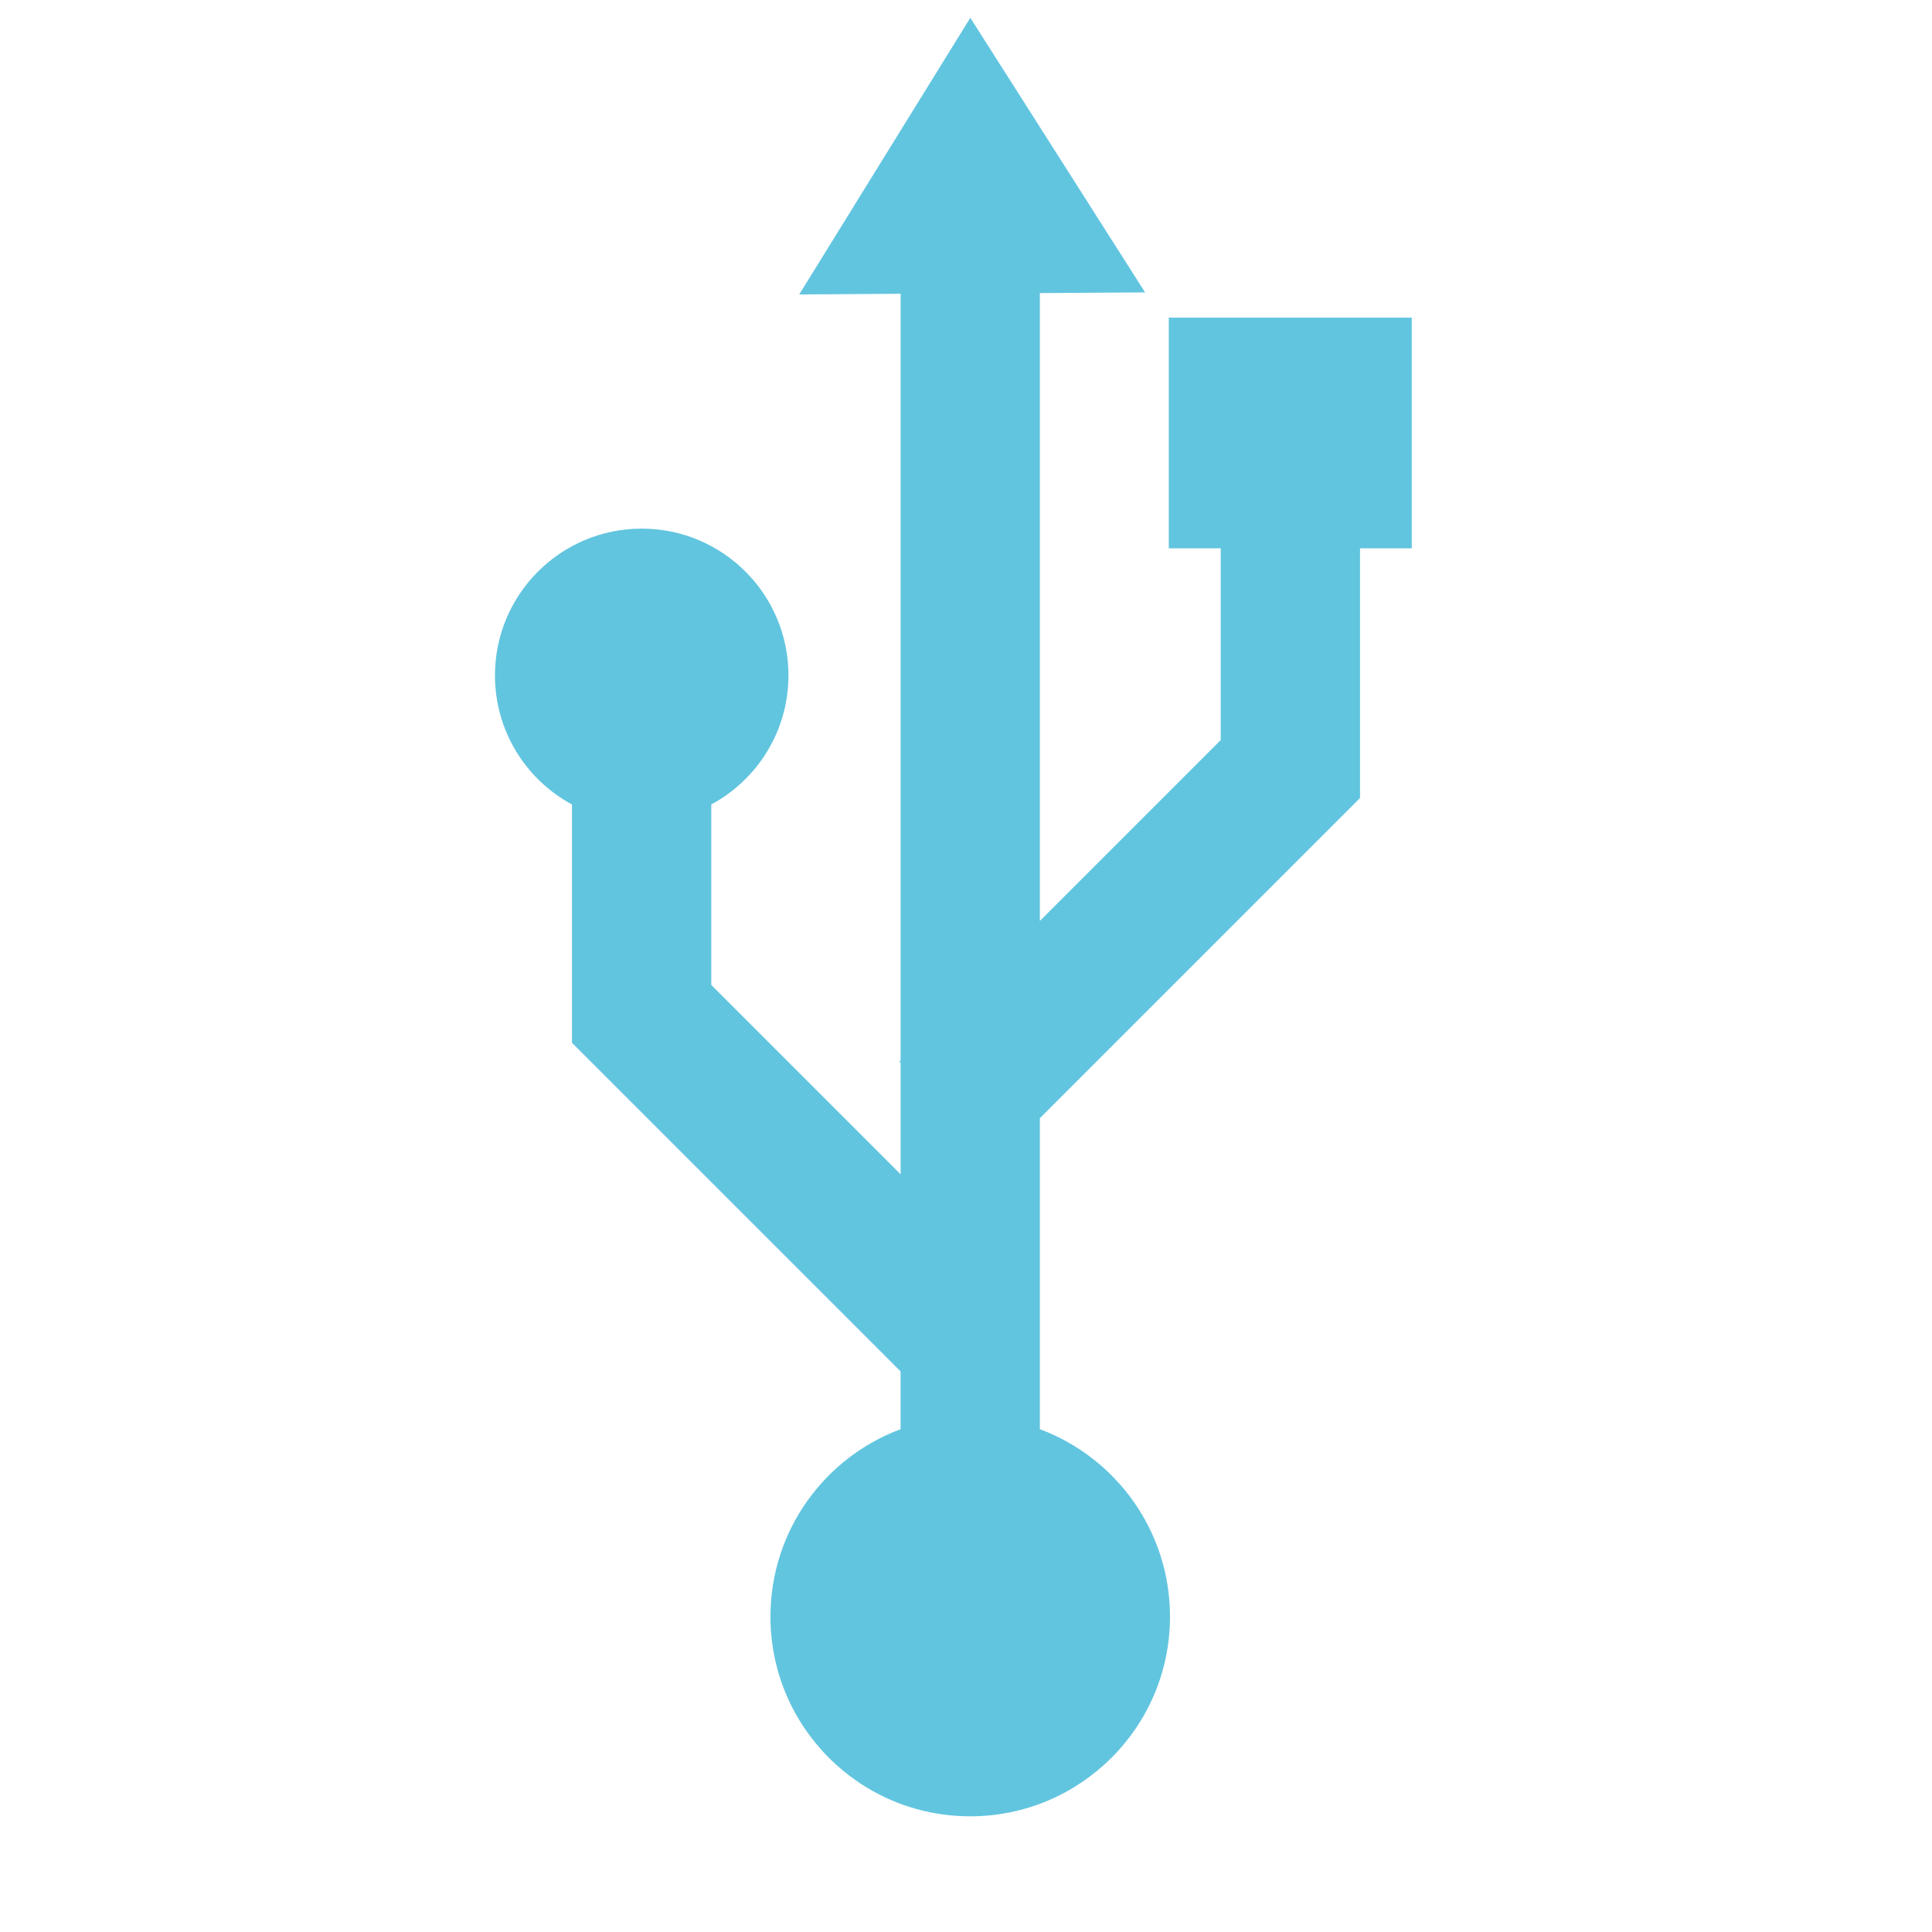 <svg height="512" viewBox="0 0 512 512" width="512" xmlns="http://www.w3.org/2000/svg">
 <path d="m257.155 4.698l-45.357 73.334 26.876-.183v203.129l-.321.321.321.321v29.587l-50.177-50.177v-47.835c12.172-6.572 20.455-19.41 20.455-34.214 0-21.48-17.412-38.891-38.891-38.891-21.48 0-38.891 17.412-38.891 38.891 0 14.808 8.236 27.642 20.408 34.214v63.15l87.087 87.087v15.319c-20.144 7.495-34.488 26.916-34.488 49.669 0 29.236 23.687 52.921 52.921 52.921 29.236 0 52.965-23.687 52.965-52.921 0-22.737-14.353-42.164-34.488-49.669v-82.42l84.846-84.846v-66.174h13.713v-61.134h-64.391v61.134h13.759v50.815l-47.926 47.926v-166.381l27.884-.183-46.322-72.784" fill="#62c5df"/>
</svg>
